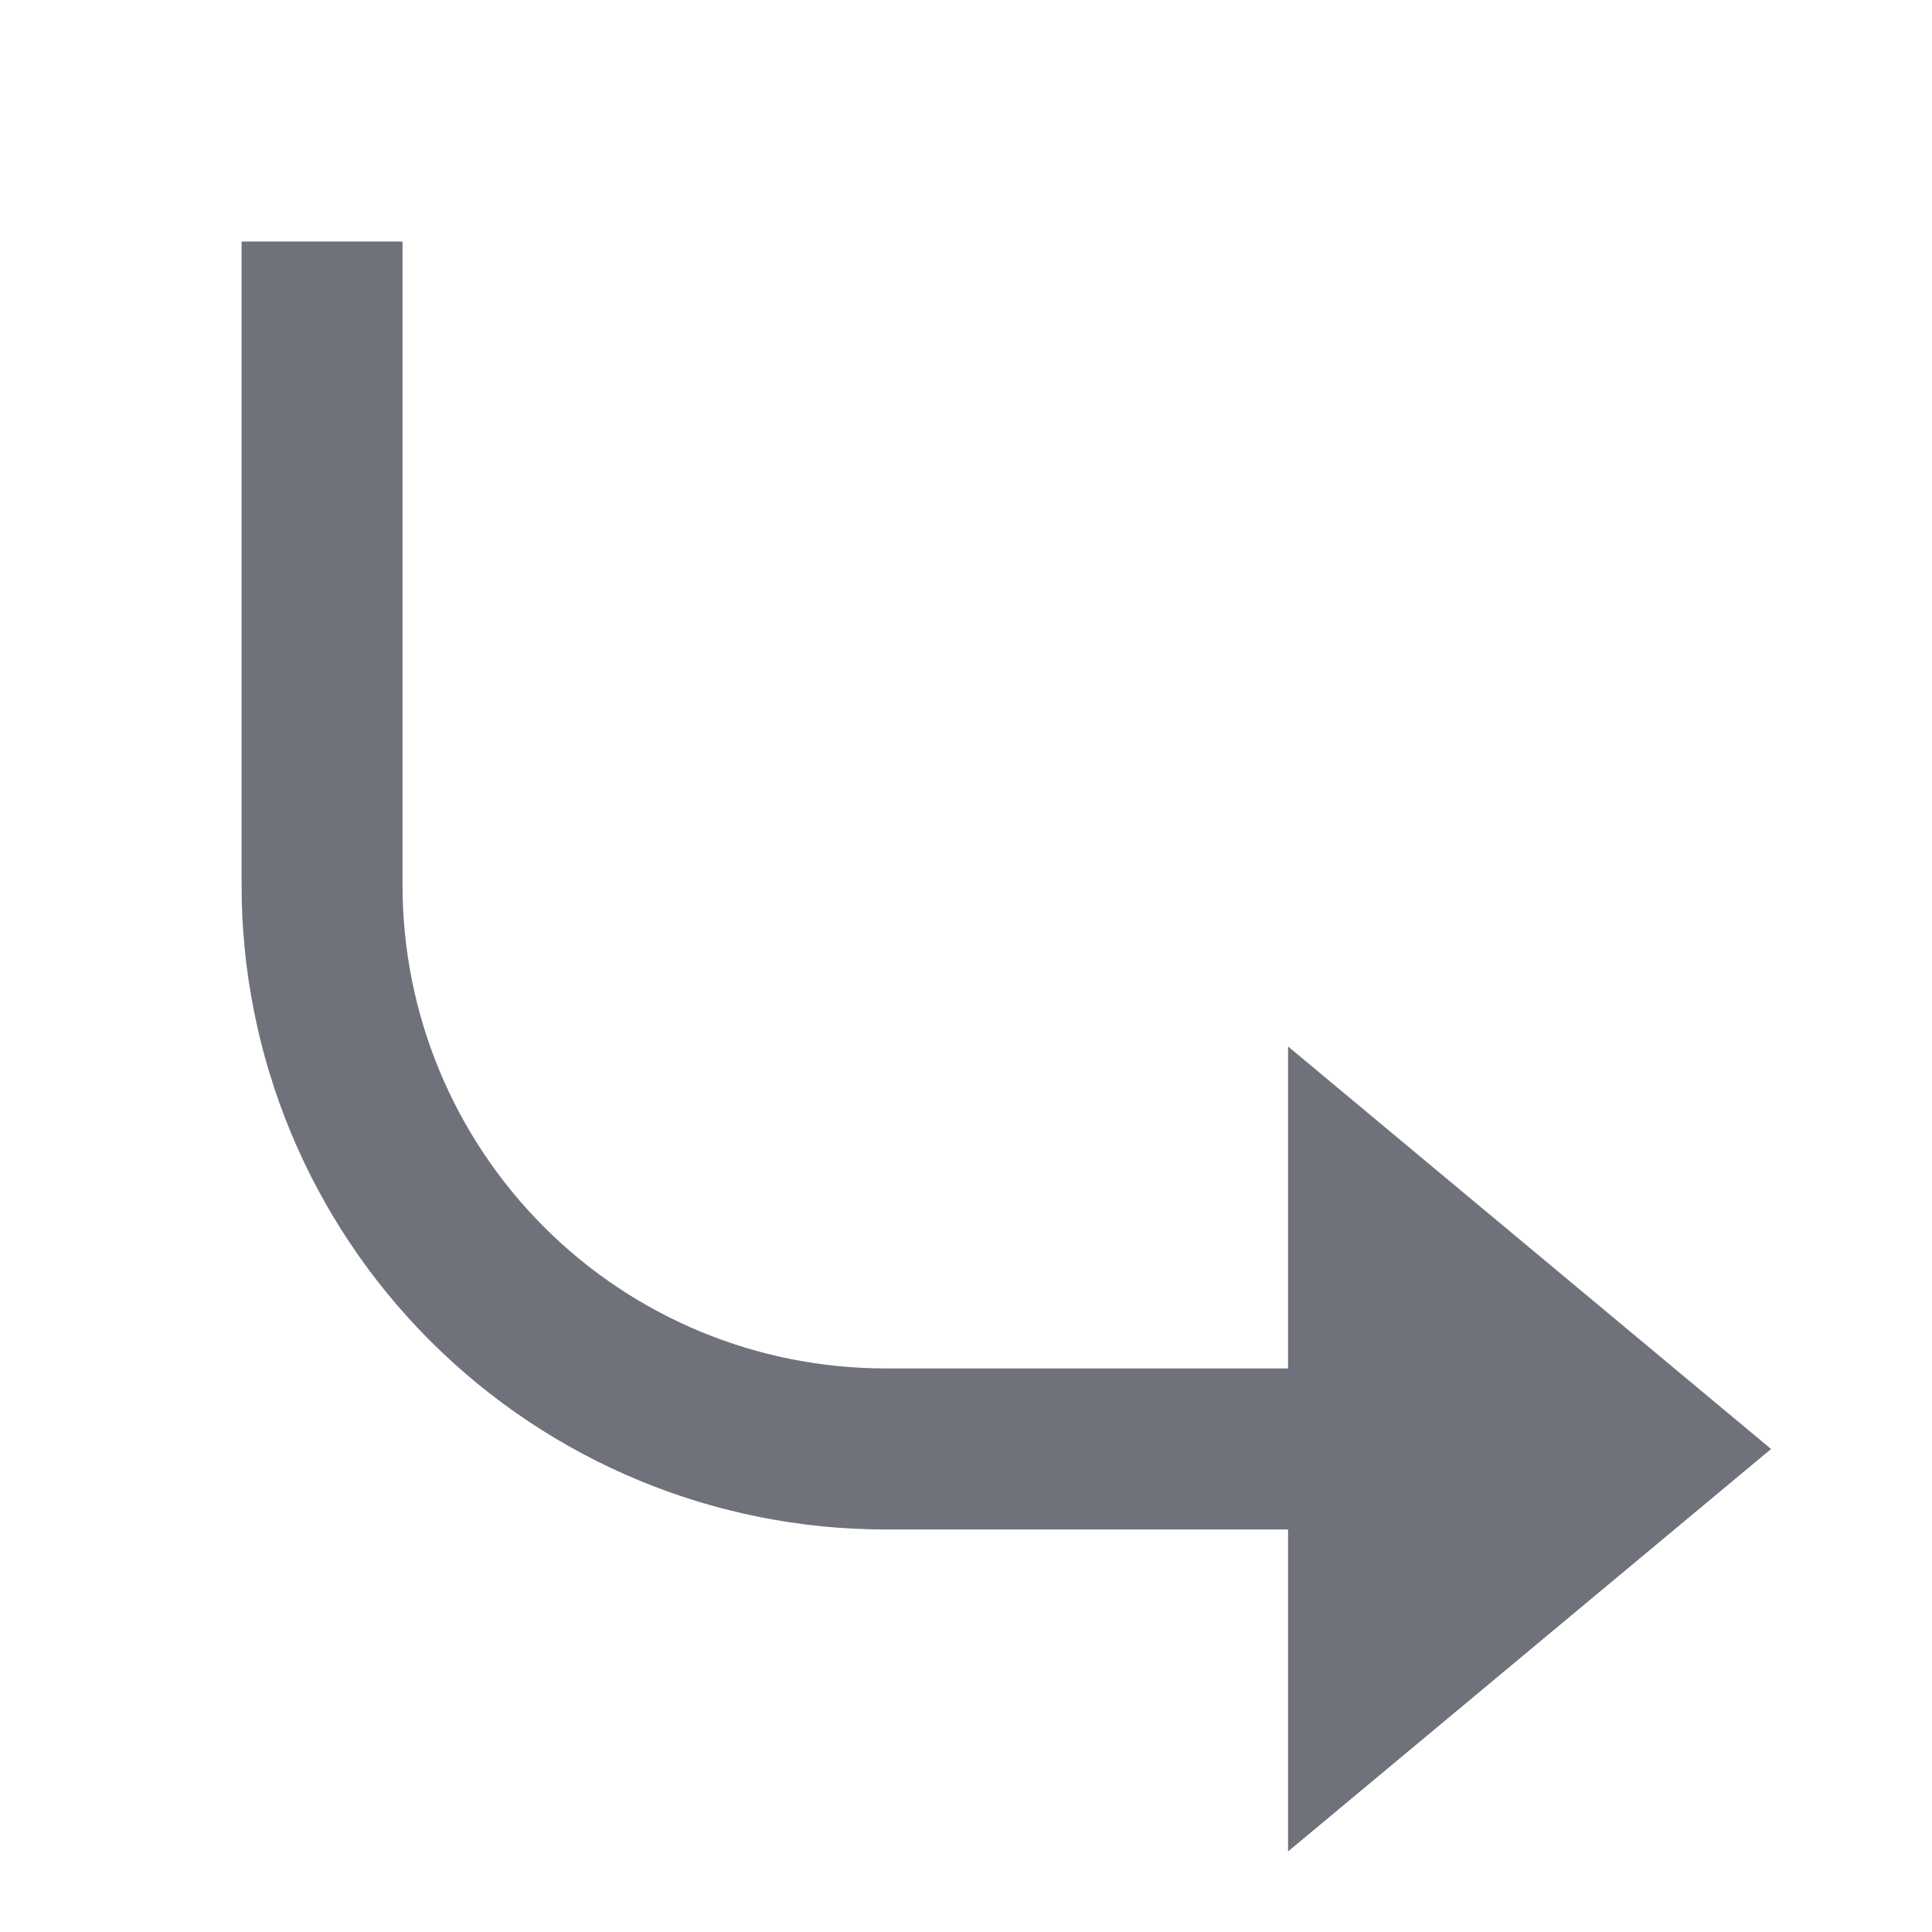 <svg width="20" height="20" viewBox="0 0 20 20" fill="none" xmlns="http://www.w3.org/2000/svg">
<path d="M13.334 14.166V10.833L18.334 15L13.334 19.166V15.833H9.167C7.399 15.833 5.704 15.131 4.453 13.88C3.203 12.63 2.501 10.935 2.501 9.166C2.501 2.7 2.501 2.5 2.501 2.5H4.167C4.167 2.5 4.167 2.9 4.167 9.166C4.167 10.493 4.694 11.764 5.632 12.702C6.569 13.64 7.841 14.166 9.167 14.166H13.334Z" fill="#0F1324" fill-opacity="0.6"/>
</svg>
